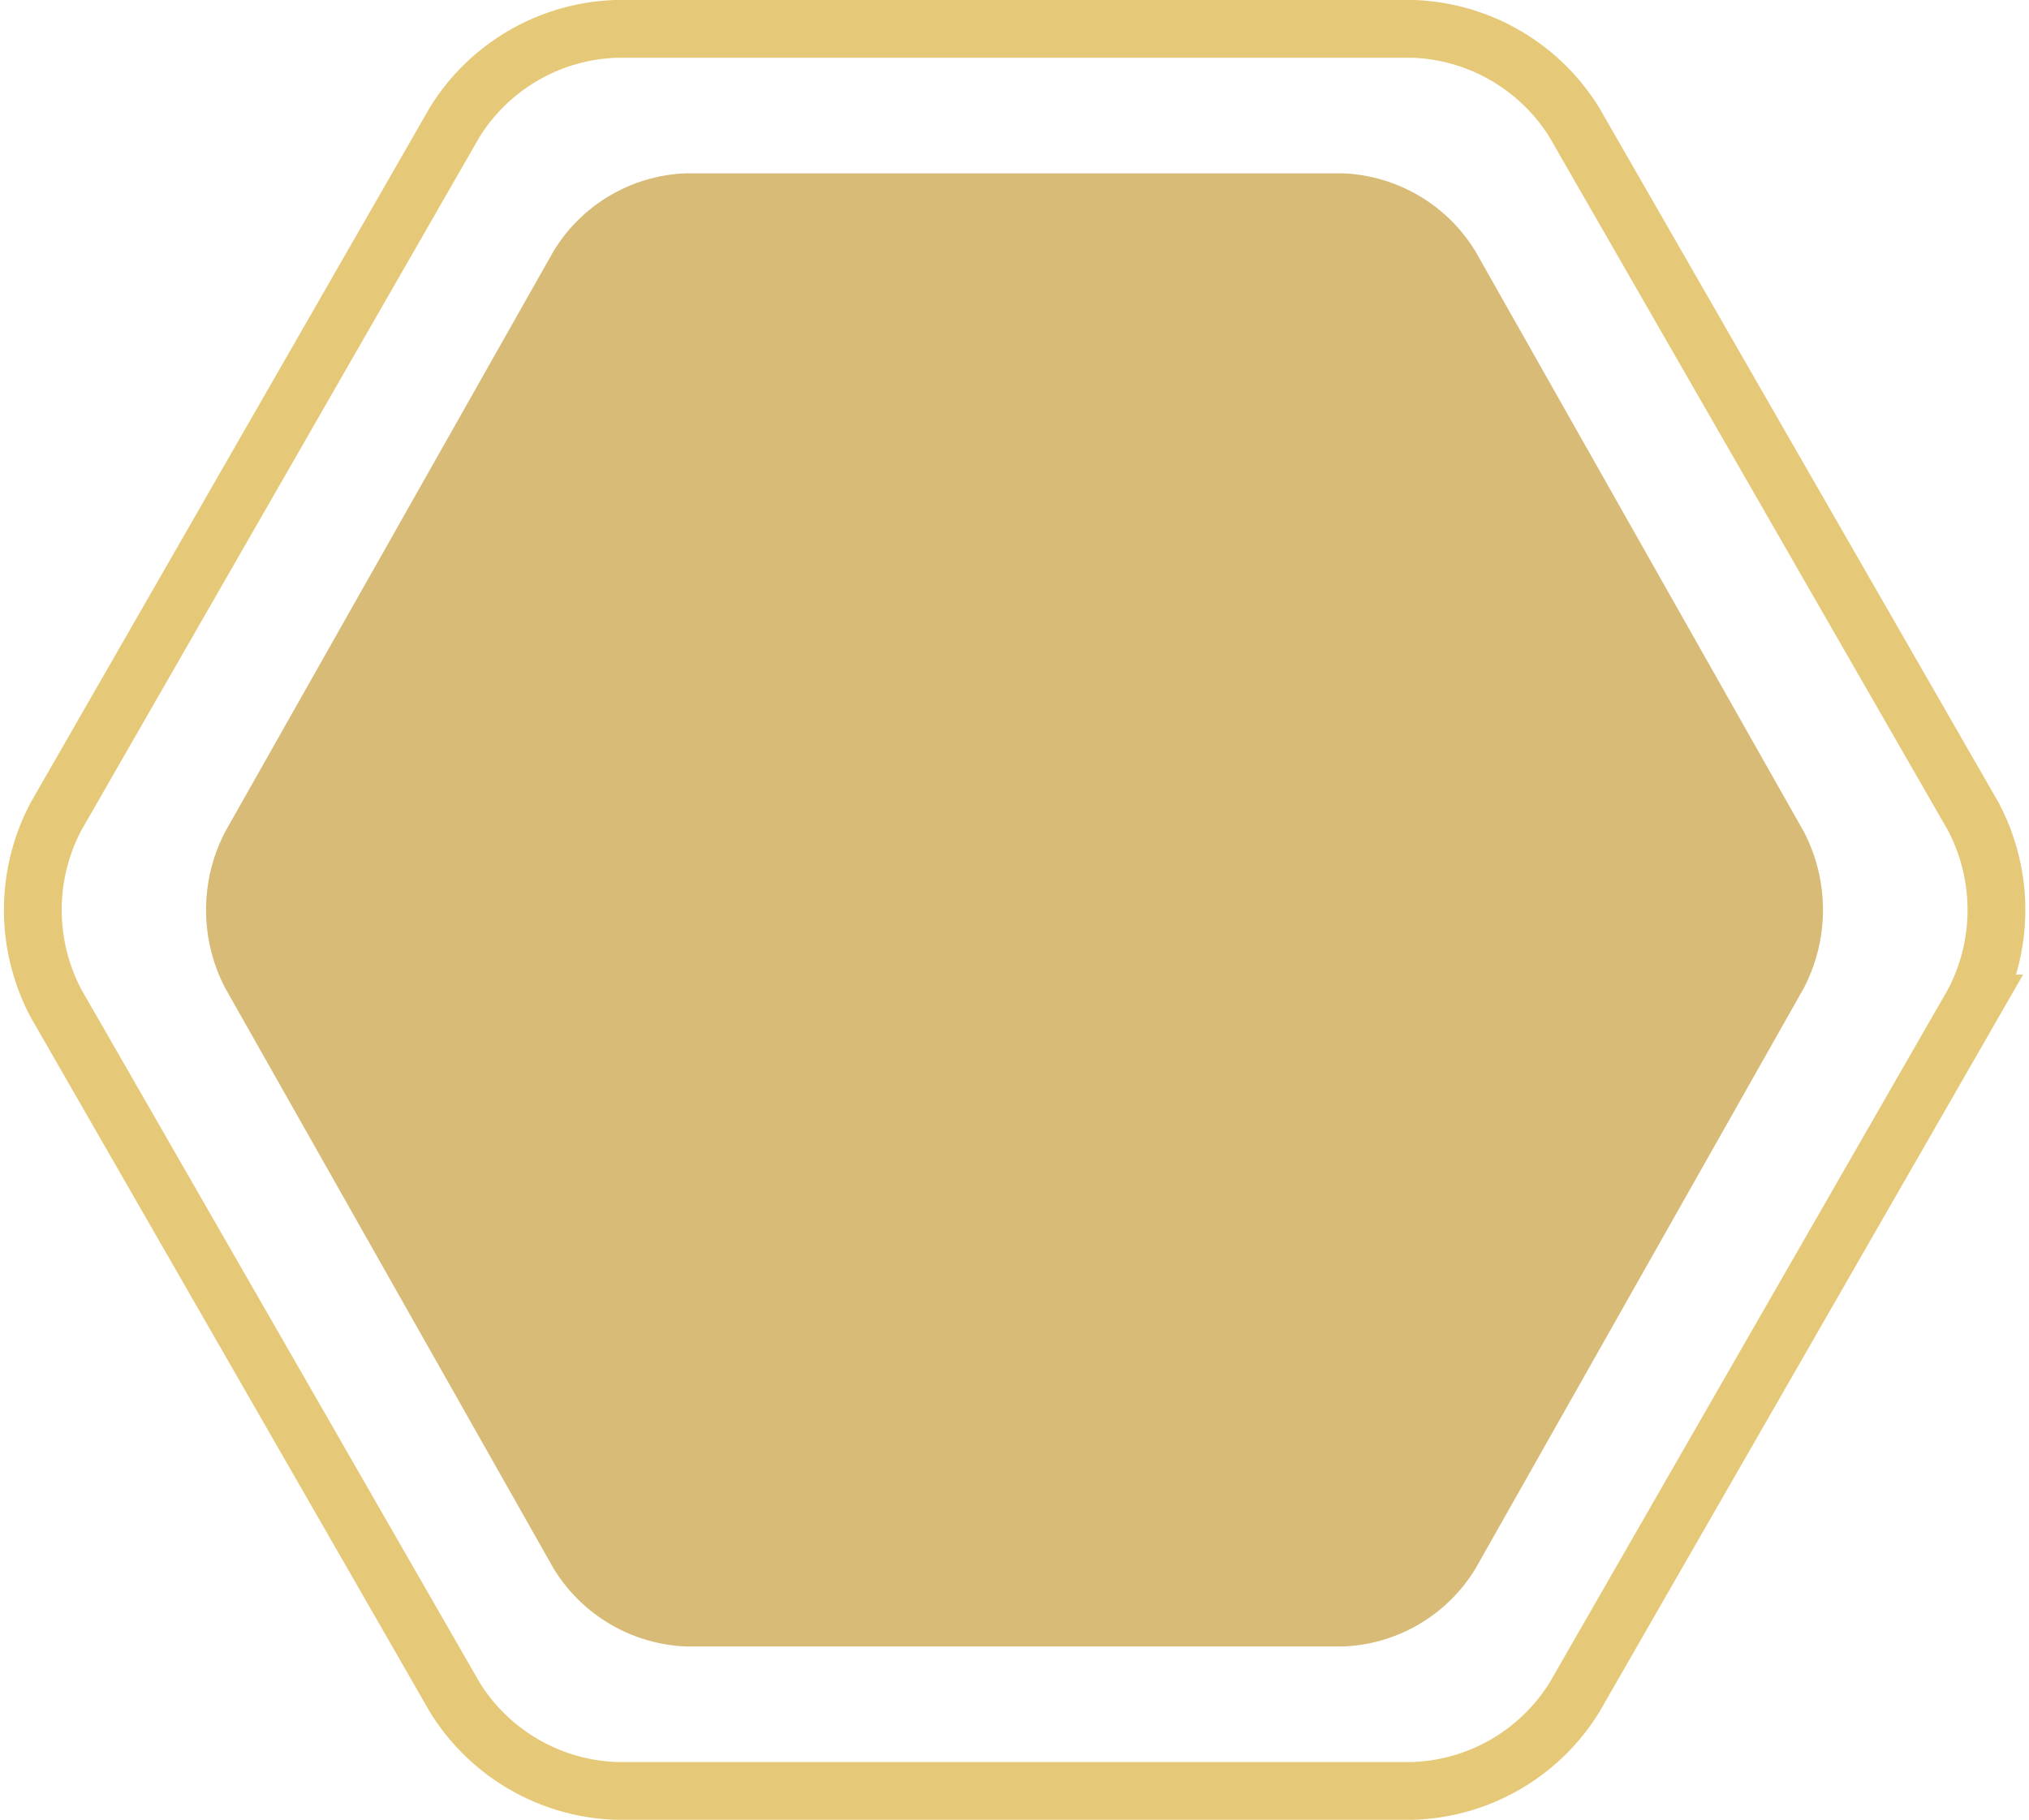 <svg xmlns="http://www.w3.org/2000/svg" width="70.227" height="63" viewBox="0 0 70.227 63">
  <g id="Group_2" data-name="Group 2" transform="translate(7.114 6)">
    <path id="Fill_1" data-name="Fill 1" d="M43.957,2.708A5.637,5.637,0,0,0,39.362,0H16.638a5.606,5.606,0,0,0-4.6,2.708L.681,22.792a5.861,5.861,0,0,0,0,5.416L12.042,48.292A5.637,5.637,0,0,0,16.638,51H39.362a5.606,5.606,0,0,0,4.6-2.708L55.319,28.208a5.861,5.861,0,0,0,0-5.416Z" fill="#d7bb77"/>
    <path id="Fill_1-2" data-name="Fill 1" d="M53.377,3.239A6.849,6.849,0,0,0,47.8,0H20.2a6.839,6.839,0,0,0-5.581,3.239L.827,27.261a6.919,6.919,0,0,0,0,6.478l13.8,24.021A6.849,6.849,0,0,0,20.2,61H47.8a6.839,6.839,0,0,0,5.581-3.239l13.8-24.021a6.919,6.919,0,0,0,0-6.478Z" transform="translate(-6 -5)" fill="none" stroke="#e6c978" stroke-miterlimit="10" stroke-width="2"/>
  </g>
</svg>
